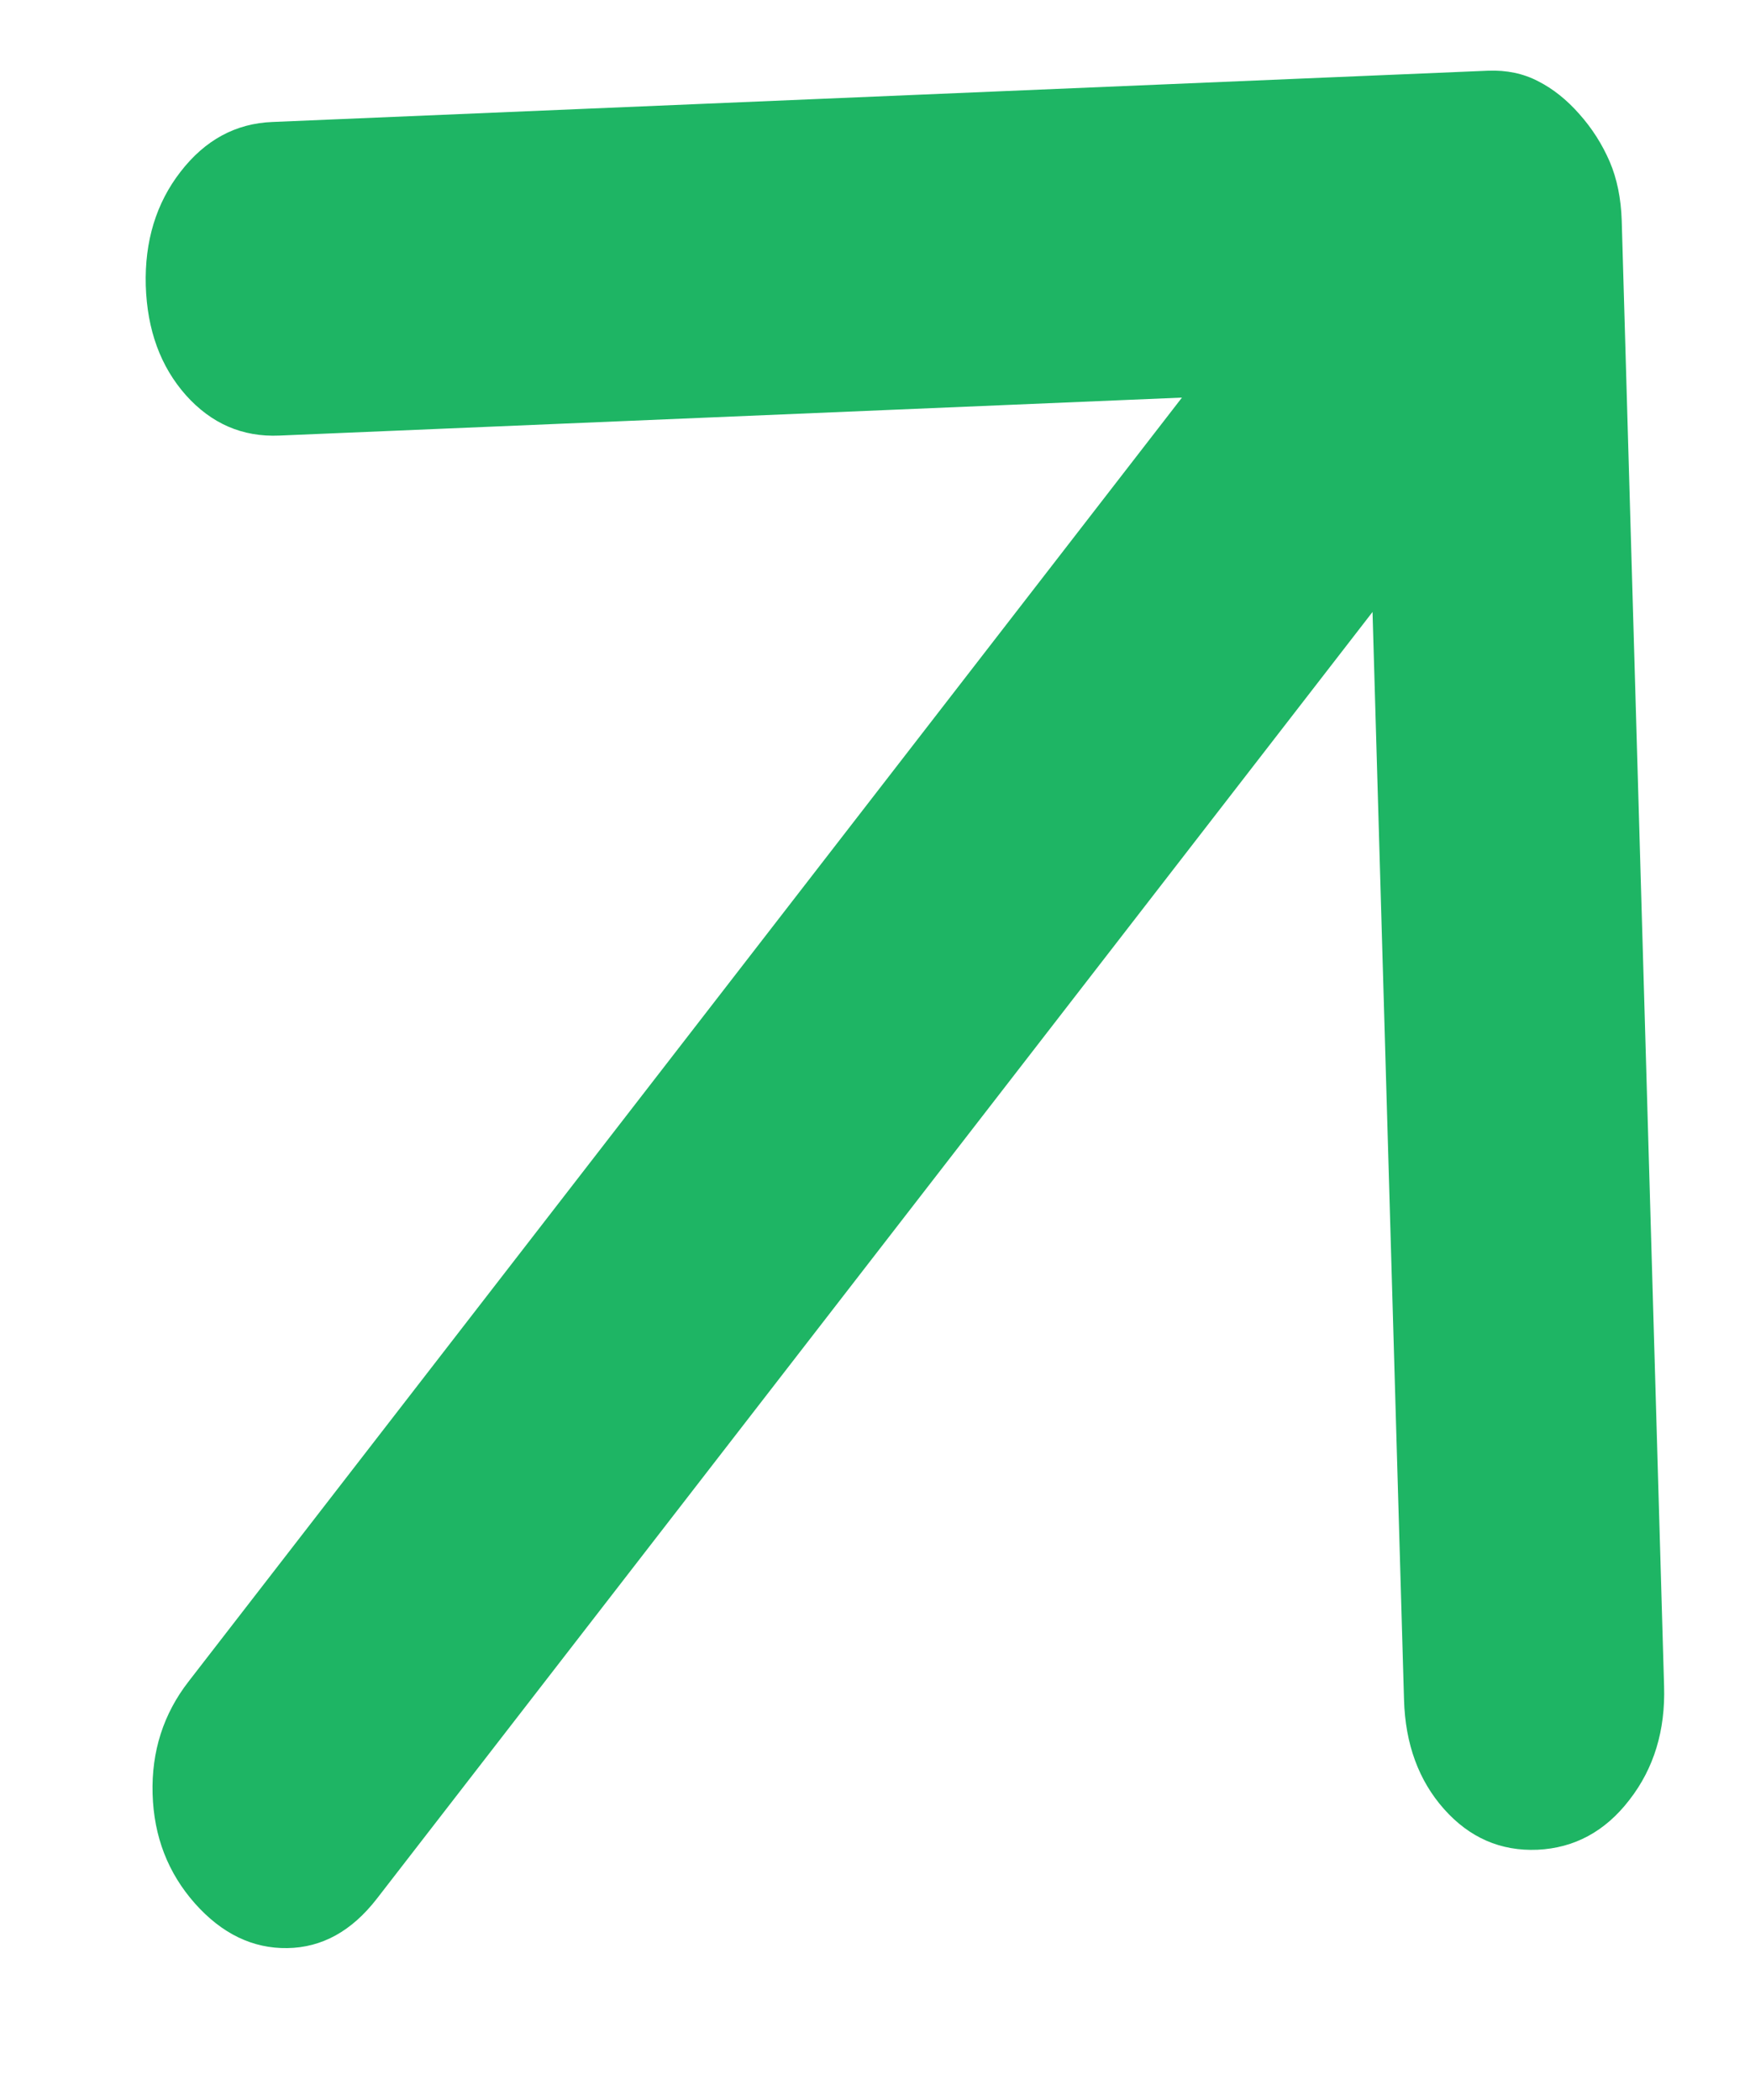 <svg width="10" height="12" viewBox="0 0 10 12" fill="none" xmlns="http://www.w3.org/2000/svg">
<path d="M9.025 0.652C9.098 0.734 9.155 0.824 9.198 0.923C9.24 1.021 9.263 1.134 9.267 1.261L9.509 9.634C9.517 9.888 9.451 10.105 9.311 10.285C9.172 10.466 8.996 10.56 8.786 10.57C8.575 10.579 8.397 10.501 8.252 10.338C8.107 10.175 8.03 9.966 8.023 9.713L7.843 3.497L2.154 10.849C2.01 11.035 1.84 11.129 1.642 11.132C1.444 11.135 1.268 11.05 1.114 10.877C0.96 10.703 0.879 10.495 0.872 10.251C0.865 10.008 0.934 9.793 1.078 9.608L6.754 2.272L1.596 2.489C1.385 2.498 1.208 2.421 1.062 2.258C0.917 2.094 0.841 1.886 0.833 1.632C0.826 1.379 0.892 1.161 1.032 0.981C1.172 0.8 1.347 0.705 1.557 0.697L8.504 0.404C8.609 0.4 8.705 0.42 8.789 0.464C8.874 0.507 8.953 0.57 9.025 0.652Z" fill="#1EB564"/>
</svg>
